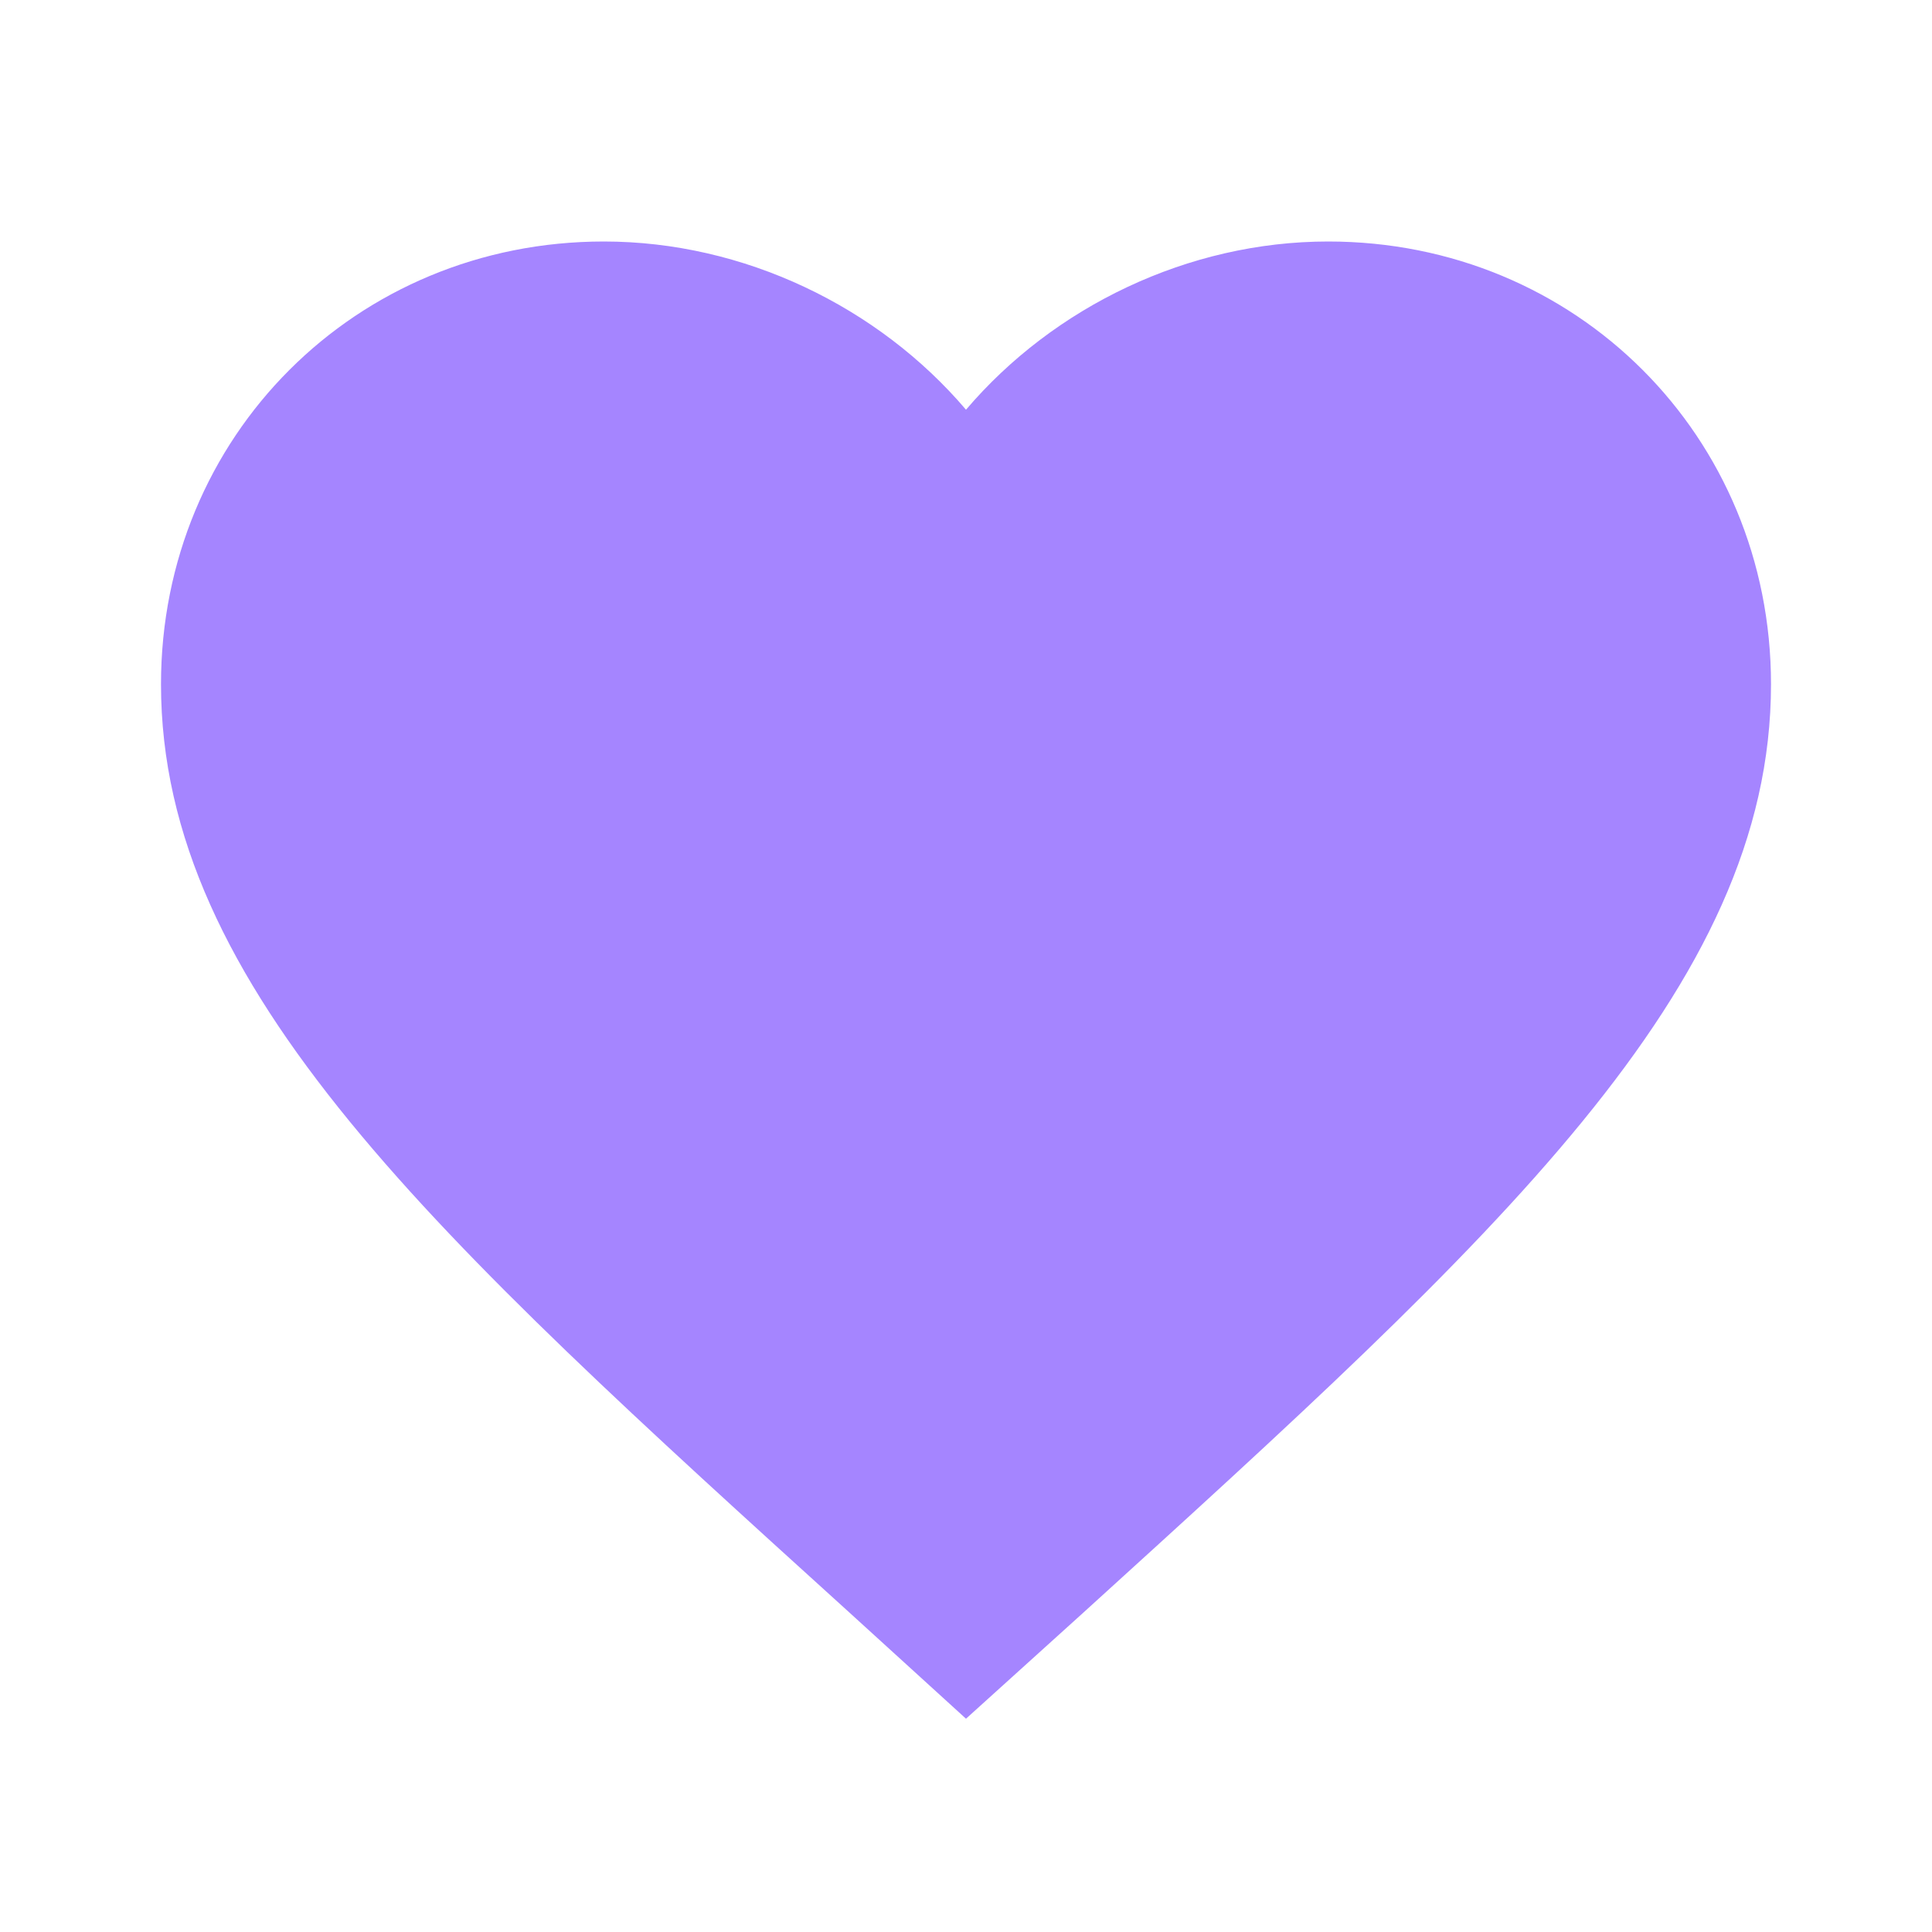 <svg width="15" height="15" viewBox="0 0 15 15" fill="none" xmlns="http://www.w3.org/2000/svg">
<g clip-path="url(#clip0_24_487)">
<path d="M7.5 13.344L6.594 12.519C3.375 9.6 1.25 7.675 1.25 5.312C1.25 3.388 2.763 1.875 4.688 1.875C5.775 1.875 6.819 2.381 7.5 3.181C8.181 2.381 9.225 1.875 10.312 1.875C12.238 1.875 13.75 3.388 13.75 5.312C13.75 7.675 11.625 9.6 8.406 12.525L7.5 13.344Z" fill="#A585FF"/>
</g>
<defs>
<clipPath id="clip0_24_487">
<rect width="15" height="15" fill="white"/>
</clipPath>
</defs>
</svg>
